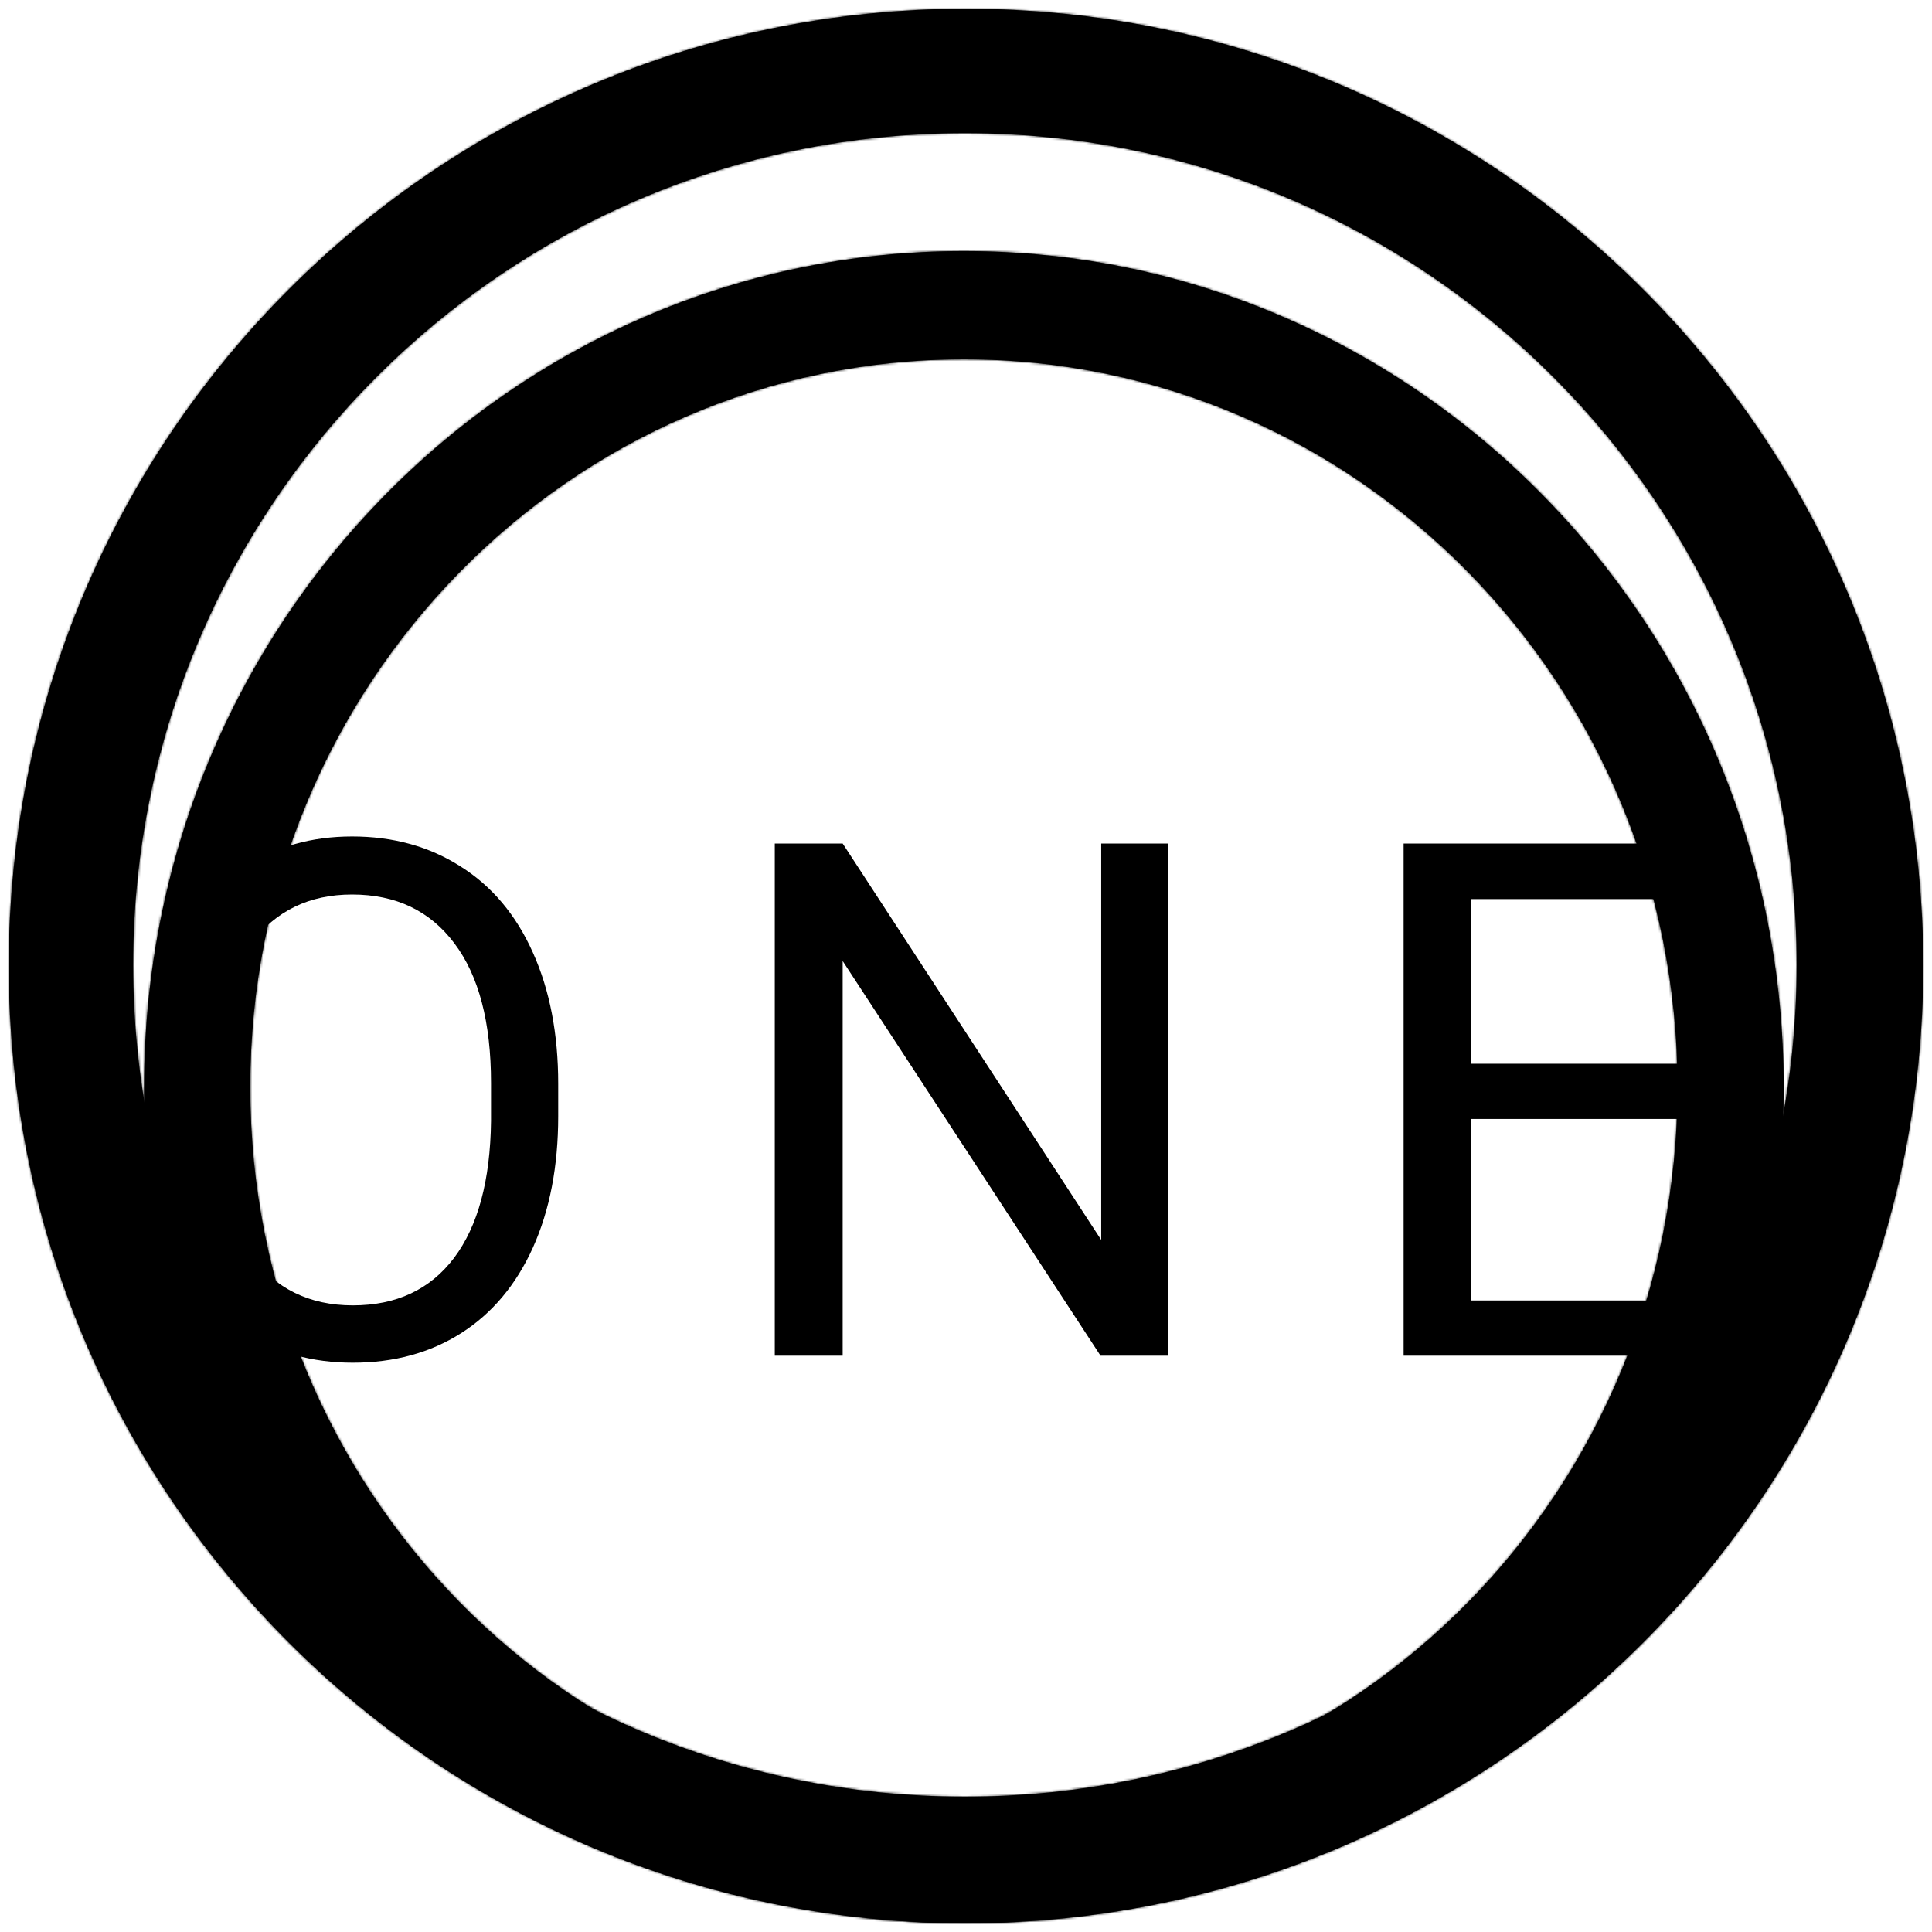 <svg width="885" height="885" viewBox="0 0 885 885" fill="none" xmlns="http://www.w3.org/2000/svg">
<g id="Group 3">
<g id="Group 2">
<g id="Group 1" filter="url(#filter0_d_0_1)">
<g id="Subtract">
<mask id="path-1-inside-1_0_1" fill="white">
<path fill-rule="evenodd" clip-rule="evenodd" d="M442.5 877C684.677 877 881 680.677 881 438.5C881 196.323 684.677 0 442.5 0C200.323 0 4 196.323 4 438.5C4 680.677 200.323 877 442.5 877ZM442 819C652.421 819 823 648.42 823 438C823 227.58 652.421 57 442 57C231.58 57 61 227.58 61 438C61 648.42 231.58 819 442 819Z"/>
</mask>
<path fill-rule="evenodd" clip-rule="evenodd" d="M442.5 877C684.677 877 881 680.677 881 438.5C881 196.323 684.677 0 442.5 0C200.323 0 4 196.323 4 438.5C4 680.677 200.323 877 442.5 877ZM442 819C652.421 819 823 648.42 823 438C823 227.58 652.421 57 442 57C231.58 57 61 227.58 61 438C61 648.42 231.58 819 442 819Z" fill="black"/>
<path d="M700 438.5C700 580.713 584.713 696 442.5 696V1058C784.64 1058 1062 780.64 1062 438.5H700ZM442.5 181C584.713 181 700 296.287 700 438.5H1062C1062 96.36 784.64 -181 442.5 -181V181ZM185 438.5C185 296.287 300.287 181 442.5 181V-181C100.36 -181 -177 96.36 -177 438.5H185ZM442.5 696C300.287 696 185 580.713 185 438.5H-177C-177 780.64 100.36 1058 442.5 1058V696ZM642 438C642 548.457 552.457 638 442 638V1000C752.384 1000 1004 748.384 1004 438H642ZM442 238C552.457 238 642 327.543 642 438H1004C1004 127.616 752.384 -124 442 -124V238ZM242 438C242 327.543 331.543 238 442 238V-124C131.616 -124 -120 127.616 -120 438H242ZM442 638C331.543 638 242 548.457 242 438H-120C-120 748.384 131.616 1000 442 1000V638Z" fill="black" mask="url(#path-1-inside-1_0_1)"/>
</g>
</g>
<g id="Subtract_2" filter="url(#filter1_d_0_1)">
<mask id="path-3-inside-2_0_1" fill="white">
<path fill-rule="evenodd" clip-rule="evenodd" d="M441.529 877C648.928 877 817.059 705.525 817.059 494C817.059 282.475 648.928 111 441.529 111C234.13 111 66 282.475 66 494C66 705.525 234.13 877 441.529 877ZM441.529 827.389C622.063 827.389 768.415 678.125 768.415 494C768.415 309.875 622.063 160.611 441.529 160.611C260.995 160.611 114.644 309.875 114.644 494C114.644 678.125 260.995 827.389 441.529 827.389Z"/>
</mask>
<path fill-rule="evenodd" clip-rule="evenodd" d="M441.529 877C648.928 877 817.059 705.525 817.059 494C817.059 282.475 648.928 111 441.529 111C234.13 111 66 282.475 66 494C66 705.525 234.13 877 441.529 877ZM441.529 827.389C622.063 827.389 768.415 678.125 768.415 494C768.415 309.875 622.063 160.611 441.529 160.611C260.995 160.611 114.644 309.875 114.644 494C114.644 678.125 260.995 827.389 441.529 827.389Z" fill="black"/>
<path d="M764.059 494C764.059 677.243 618.678 824 441.529 824V930C679.179 930 870.059 733.807 870.059 494H764.059ZM441.529 164C618.678 164 764.059 310.757 764.059 494H870.059C870.059 254.193 679.179 58 441.529 58V164ZM119 494C119 310.757 264.381 164 441.529 164V58C203.88 58 13 254.193 13 494H119ZM441.529 824C264.381 824 119 677.243 119 494H13C13 733.807 203.88 930 441.529 930V824ZM715.415 494C715.415 649.843 591.813 774.389 441.529 774.389V880.389C652.314 880.389 821.415 706.407 821.415 494H715.415ZM441.529 213.611C591.813 213.611 715.415 338.157 715.415 494H821.415C821.415 281.593 652.314 107.611 441.529 107.611V213.611ZM167.644 494C167.644 338.157 291.246 213.611 441.529 213.611V107.611C230.745 107.611 61.644 281.593 61.644 494H167.644ZM441.529 774.389C291.246 774.389 167.644 649.843 167.644 494H61.644C61.644 706.407 230.745 880.389 441.529 880.389V774.389Z" fill="black" mask="url(#path-3-inside-2_0_1)"/>
</g>
<g id="ONE" filter="url(#filter2_dd_0_1)">
<path d="M253.7 508.269C253.7 531.257 249.833 551.345 242.099 568.532C234.364 585.612 223.407 598.664 209.228 607.688C195.048 616.711 178.505 621.223 159.599 621.223C141.122 621.223 124.74 616.711 110.453 607.688C96.166 598.557 85.048 585.612 77.099 568.854C69.257 551.989 65.228 532.492 65.014 510.363V493.444C65.014 470.886 68.935 450.959 76.776 433.664C84.618 416.369 95.683 403.156 109.97 394.025C124.364 384.787 140.8 380.168 159.276 380.168C178.075 380.168 194.618 384.733 208.905 393.864C223.3 402.888 234.364 416.047 242.099 433.342C249.833 450.529 253.7 470.563 253.7 493.444V508.269ZM222.924 493.122C222.924 465.3 217.338 443.977 206.166 429.152C194.994 414.221 179.364 406.755 159.276 406.755C139.726 406.755 124.311 414.221 113.031 429.152C101.859 443.977 96.112 464.602 95.79 491.027V508.269C95.79 535.231 101.43 556.447 112.709 571.916C124.096 587.277 139.726 594.958 159.599 594.958C179.579 594.958 195.048 587.707 206.005 573.205C216.962 558.596 222.602 537.702 222.924 510.524V493.122ZM533.214 618H502.115L384.005 437.209V618H352.906V383.391H384.005L502.438 564.987V383.391H533.214V618ZM773.573 509.558H671.898V592.702H790.008V618H640.96V383.391H788.397V408.85H671.898V484.26H773.573V509.558Z" fill="black"/>
</g>
</g>
</g>
<defs>
<filter id="filter0_d_0_1" x="0" y="0" width="885" height="885" filterUnits="userSpaceOnUse" color-interpolation-filters="sRGB">
<feFlood flood-opacity="0" result="BackgroundImageFix"/>
<feColorMatrix in="SourceAlpha" type="matrix" values="0 0 0 0 0 0 0 0 0 0 0 0 0 0 0 0 0 0 127 0" result="hardAlpha"/>
<feOffset dy="4"/>
<feGaussianBlur stdDeviation="2"/>
<feComposite in2="hardAlpha" operator="out"/>
<feColorMatrix type="matrix" values="0 0 0 0 0 0 0 0 0 0 0 0 0 0 0 0 0 0 0.25 0"/>
<feBlend mode="normal" in2="BackgroundImageFix" result="effect1_dropShadow_0_1"/>
<feBlend mode="normal" in="SourceGraphic" in2="effect1_dropShadow_0_1" result="shape"/>
</filter>
<filter id="filter1_d_0_1" x="62" y="111" width="759.059" height="774" filterUnits="userSpaceOnUse" color-interpolation-filters="sRGB">
<feFlood flood-opacity="0" result="BackgroundImageFix"/>
<feColorMatrix in="SourceAlpha" type="matrix" values="0 0 0 0 0 0 0 0 0 0 0 0 0 0 0 0 0 0 127 0" result="hardAlpha"/>
<feOffset dy="4"/>
<feGaussianBlur stdDeviation="2"/>
<feComposite in2="hardAlpha" operator="out"/>
<feColorMatrix type="matrix" values="0 0 0 0 0 0 0 0 0 0 0 0 0 0 0 0 0 0 0.25 0"/>
<feBlend mode="normal" in2="BackgroundImageFix" result="effect1_dropShadow_0_1"/>
<feBlend mode="normal" in="SourceGraphic" in2="effect1_dropShadow_0_1" result="shape"/>
</filter>
<filter id="filter2_dd_0_1" x="61.014" y="378.168" width="734.995" height="248.055" filterUnits="userSpaceOnUse" color-interpolation-filters="sRGB">
<feFlood flood-opacity="0" result="BackgroundImageFix"/>
<feColorMatrix in="SourceAlpha" type="matrix" values="0 0 0 0 0 0 0 0 0 0 0 0 0 0 0 0 0 0 127 0" result="hardAlpha"/>
<feOffset dx="-4" dy="5"/>
<feComposite in2="hardAlpha" operator="out"/>
<feColorMatrix type="matrix" values="0 0 0 0 1 0 0 0 0 1 0 0 0 0 1 0 0 0 1 0"/>
<feBlend mode="normal" in2="BackgroundImageFix" result="effect1_dropShadow_0_1"/>
<feColorMatrix in="SourceAlpha" type="matrix" values="0 0 0 0 0 0 0 0 0 0 0 0 0 0 0 0 0 0 127 0" result="hardAlpha"/>
<feOffset dx="6" dy="-2"/>
<feComposite in2="hardAlpha" operator="out"/>
<feColorMatrix type="matrix" values="0 0 0 0 1 0 0 0 0 1 0 0 0 0 1 0 0 0 1 0"/>
<feBlend mode="normal" in2="effect1_dropShadow_0_1" result="effect2_dropShadow_0_1"/>
<feBlend mode="normal" in="SourceGraphic" in2="effect2_dropShadow_0_1" result="shape"/>
</filter>
</defs>
</svg>
